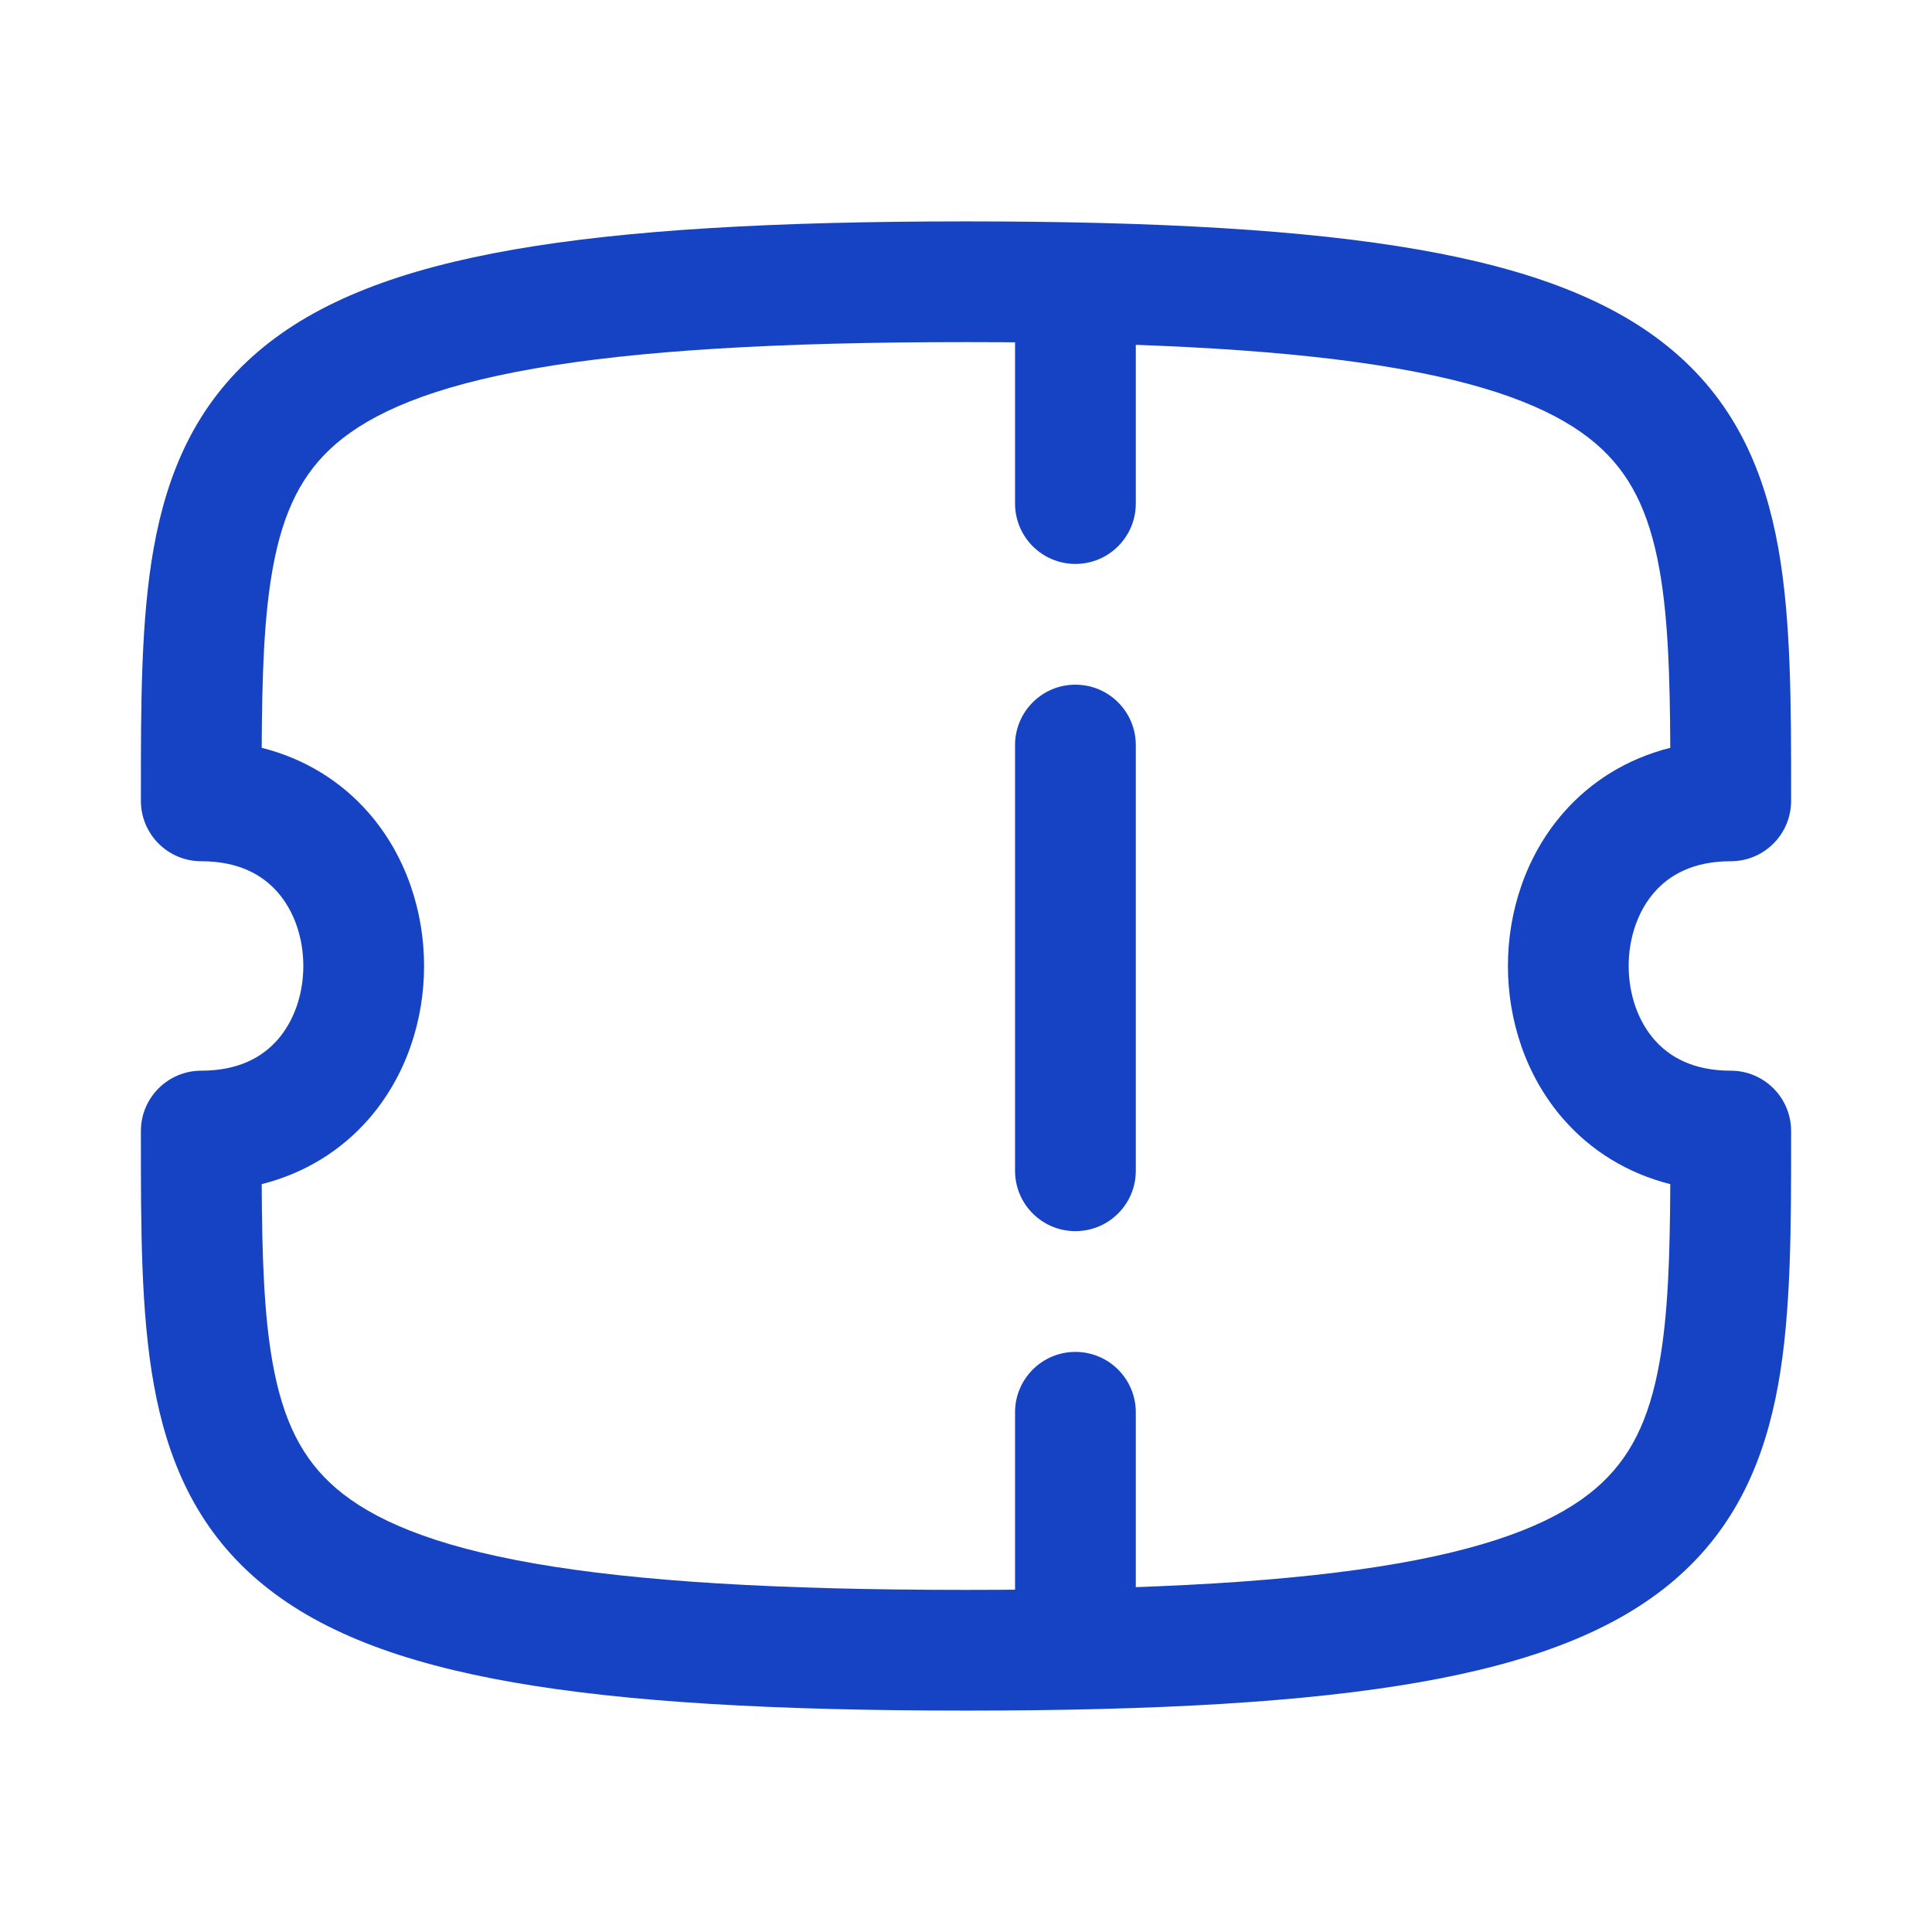 <svg width="54" height="54" viewBox="0 0 54 54" fill="none" xmlns="http://www.w3.org/2000/svg">
<path fill-rule="evenodd" clip-rule="evenodd" d="M30.058 6.413C30.99 6.413 31.746 7.168 31.746 8.1V14.074C31.746 15.006 30.99 15.762 30.058 15.762C29.126 15.762 28.371 15.006 28.371 14.074V8.1C28.371 7.168 29.126 6.413 30.058 6.413Z" fill="#1543C3"/>
<path fill-rule="evenodd" clip-rule="evenodd" d="M30.058 37.786C30.99 37.786 31.746 38.542 31.746 39.474V44.469C31.746 45.401 30.99 46.157 30.058 46.157C29.126 46.157 28.371 45.401 28.371 44.469V39.474C28.371 38.542 29.126 37.786 30.058 37.786Z" fill="#1543C3"/>
<path fill-rule="evenodd" clip-rule="evenodd" d="M30.058 19.137C30.99 19.137 31.746 19.892 31.746 20.824V32.724C31.746 33.656 30.99 34.411 30.058 34.411C29.126 34.411 28.371 33.656 28.371 32.724V20.824C28.371 19.892 29.126 19.137 30.058 19.137Z" fill="#1543C3"/>
<path fill-rule="evenodd" clip-rule="evenodd" d="M14.352 6.976C17.502 6.426 21.624 6.188 27 6.188C32.376 6.188 36.498 6.426 39.648 6.976C42.785 7.524 45.134 8.409 46.801 9.839C48.522 11.314 49.323 13.198 49.702 15.308C50.063 17.319 50.063 19.689 50.062 22.265V22.384C50.062 23.317 49.307 24.072 48.375 24.072C47.329 24.072 46.664 24.453 46.24 24.938C45.787 25.455 45.522 26.198 45.522 26.999C45.522 27.8 45.787 28.543 46.24 29.06C46.664 29.545 47.329 29.926 48.375 29.926C49.307 29.926 50.062 30.681 50.062 31.613V31.733C50.063 34.31 50.063 36.68 49.702 38.691C49.323 40.801 48.522 42.686 46.802 44.161C45.134 45.591 42.785 46.476 39.648 47.024C36.498 47.574 32.376 47.812 27 47.812C21.624 47.812 17.502 47.574 14.352 47.024C11.215 46.476 8.866 45.591 7.198 44.161C5.478 42.686 4.677 40.801 4.298 38.691C3.937 36.68 3.937 34.31 3.938 31.733L3.938 31.613C3.938 30.681 4.693 29.926 5.625 29.926C6.671 29.926 7.336 29.545 7.76 29.06C8.213 28.543 8.478 27.8 8.478 26.999C8.478 26.198 8.213 25.455 7.76 24.938C7.336 24.453 6.671 24.072 5.625 24.072C4.693 24.072 3.938 23.317 3.938 22.384L3.938 22.265C3.937 19.689 3.937 17.319 4.298 15.308C4.677 13.198 5.478 11.314 7.199 9.839C8.866 8.409 11.215 7.524 14.352 6.976ZM7.315 20.901C8.53 21.208 9.54 21.846 10.301 22.715C11.361 23.928 11.853 25.493 11.853 26.999C11.853 28.505 11.361 30.07 10.301 31.282C9.54 32.151 8.53 32.79 7.315 33.097C7.325 35.112 7.376 36.732 7.62 38.095C7.909 39.708 8.444 40.783 9.395 41.599C10.399 42.46 12.058 43.197 14.933 43.699C17.795 44.199 21.688 44.438 27 44.438C32.312 44.438 36.205 44.199 39.067 43.699C41.942 43.197 43.601 42.46 44.605 41.599C45.556 40.783 46.091 39.708 46.38 38.095C46.624 36.732 46.675 35.112 46.685 33.097C45.47 32.79 44.459 32.151 43.699 31.282C42.639 30.07 42.147 28.505 42.147 26.999C42.147 25.493 42.639 23.928 43.699 22.715C44.459 21.846 45.47 21.208 46.685 20.901C46.675 18.886 46.624 17.266 46.38 15.904C46.091 14.291 45.556 13.217 44.605 12.401C43.601 11.54 41.942 10.803 39.067 10.301C36.205 9.801 32.312 9.562 27 9.562C21.688 9.562 17.795 9.801 14.933 10.301C12.058 10.803 10.399 11.54 9.395 12.401C8.444 13.217 7.909 14.291 7.62 15.904C7.376 17.266 7.325 18.886 7.315 20.901Z" fill="#1543C3"/>
</svg>
